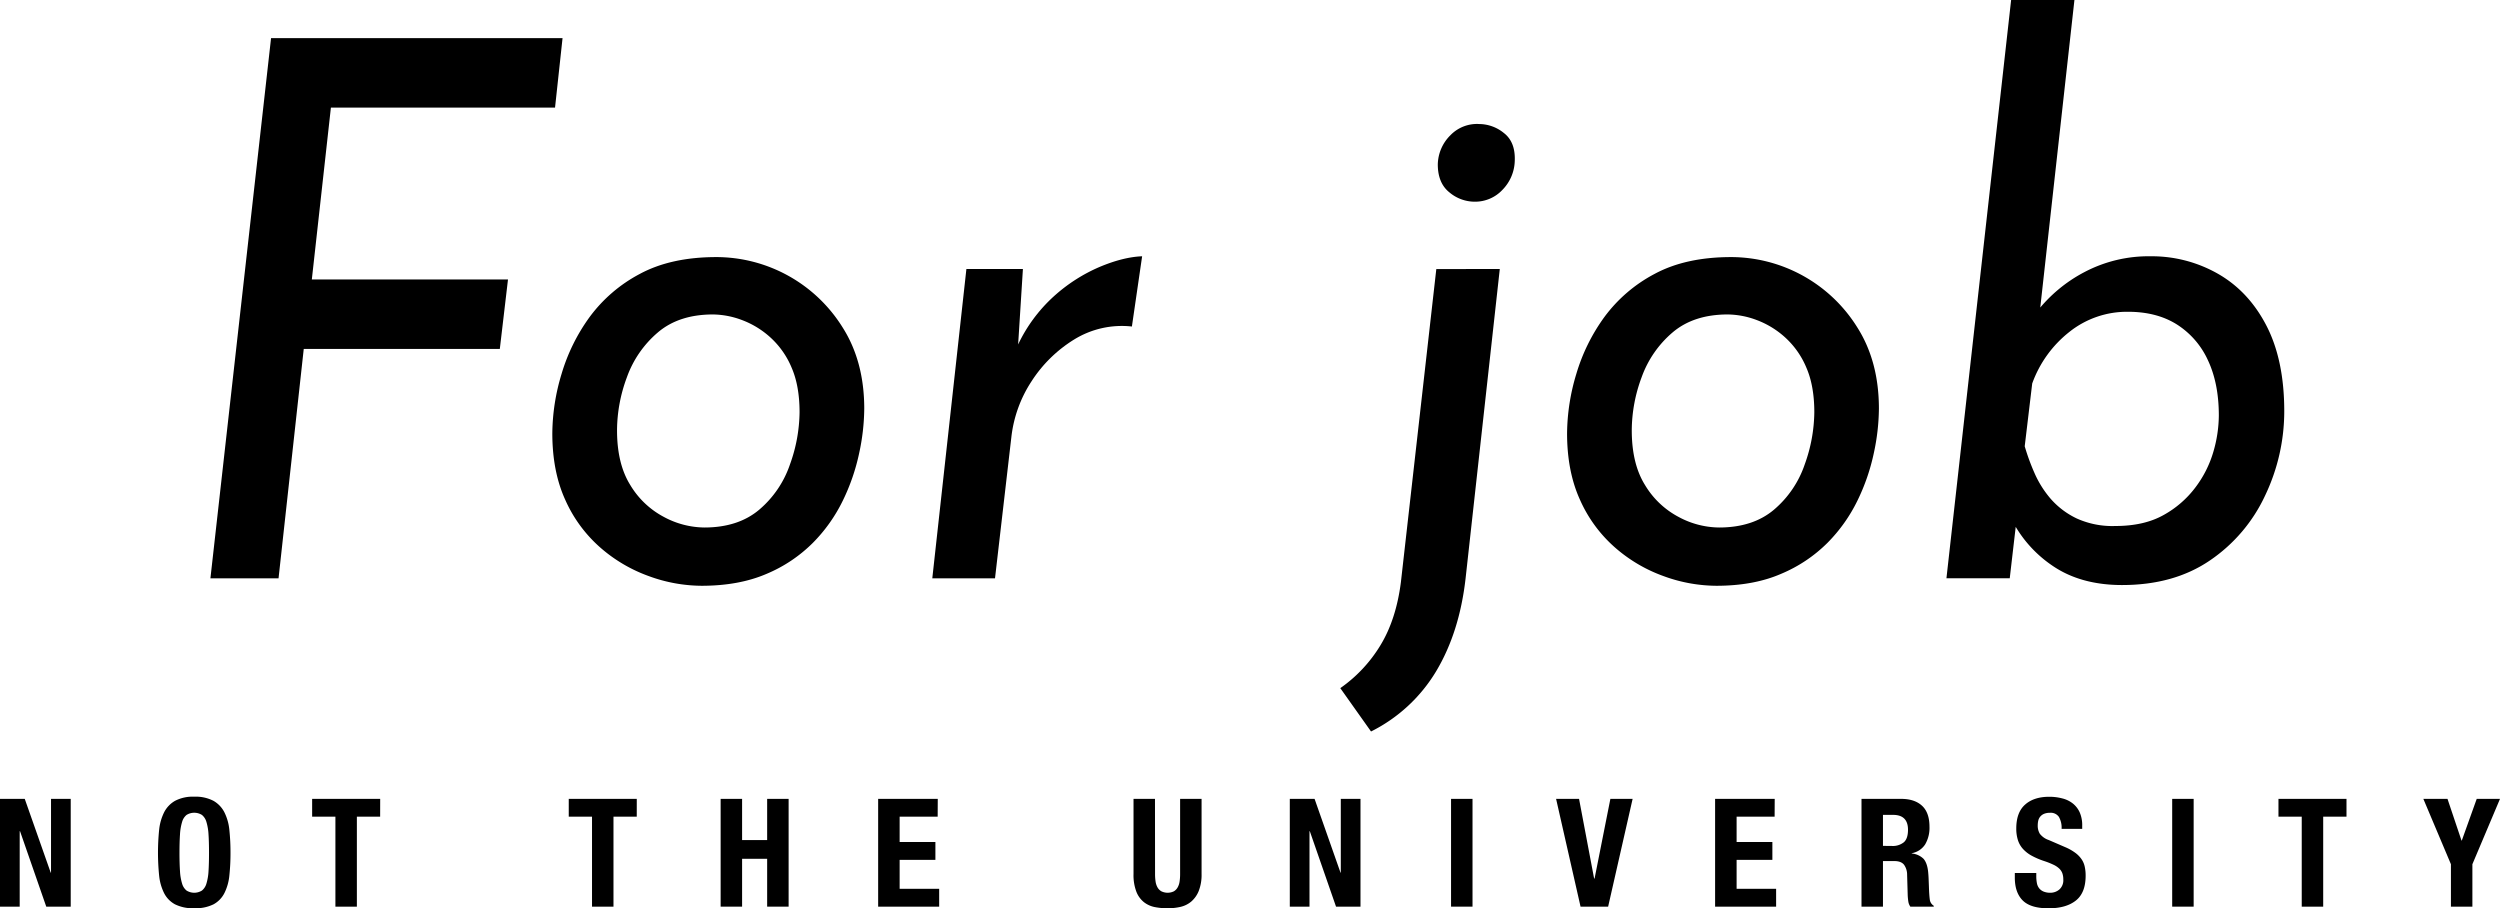 <svg xmlns="http://www.w3.org/2000/svg" viewBox="0 0 1048.48 380.93"><g id="レイヤー_2" data-name="レイヤー 2"><g id="レイヤー_1-2" data-name="レイヤー 1"><path d="M21.27,390.12h.13V359.17h8.26v45.2H19.4l-11-31.65H8.26v31.65H0v-45.2H10.38Z" transform="translate(0 -24.13)"/><path d="M66.73,372.3a21.21,21.21,0,0,1,2.07-7.43A11.57,11.57,0,0,1,73.4,360a16,16,0,0,1,8.07-1.74A16.06,16.06,0,0,1,89.54,360a11.61,11.61,0,0,1,4.59,4.85,21,21,0,0,1,2.07,7.43,89.27,89.27,0,0,1,.47,9.47,88.7,88.7,0,0,1-.47,9.49,21,21,0,0,1-2.07,7.41,11,11,0,0,1-4.59,4.75,16.91,16.91,0,0,1-8.07,1.64,16.88,16.88,0,0,1-8.07-1.64,11,11,0,0,1-4.6-4.75,21.16,21.16,0,0,1-2.07-7.41,95.84,95.84,0,0,1,0-19Zm8.76,17.22a21.85,21.85,0,0,0,.88,5.19,5.78,5.78,0,0,0,1.87,2.91,6.11,6.11,0,0,0,6.45,0,5.79,5.79,0,0,0,1.88-2.91,21.85,21.85,0,0,0,.88-5.19q.21-3.19.21-7.75c0-3-.07-5.62-.21-7.72a22.22,22.22,0,0,0-.88-5.2,5.8,5.8,0,0,0-1.88-2.94,6.11,6.11,0,0,0-6.45,0,5.79,5.79,0,0,0-1.87,2.94,22.22,22.22,0,0,0-.88,5.2c-.14,2.1-.22,4.68-.22,7.72S75.35,387.39,75.49,389.52Z" transform="translate(0 -24.13)"/><path d="M159.43,366.64h-9.76v37.73h-9V366.64h-9.76v-7.47h28.54Z" transform="translate(0 -24.13)"/><path d="M267.05,366.64h-9.76v37.73h-9V366.64h-9.76v-7.47h28.53Z" transform="translate(0 -24.13)"/><path d="M311.23,359.17v17.28h10.51V359.17h9v45.2h-9V384.3H311.23v20.07h-9v-45.2Z" transform="translate(0 -24.13)"/><path d="M393.25,366.64H377.3v10.63h15v7.47h-15v12.15h16.58v7.48H368.29v-45.2h25Z" transform="translate(0 -24.13)"/><path d="M484.42,390.69a20.27,20.27,0,0,0,.22,3.14,7.06,7.06,0,0,0,.81,2.46,4.38,4.38,0,0,0,1.63,1.65,6,6,0,0,0,5.23,0,4.42,4.42,0,0,0,1.59-1.65,6.86,6.86,0,0,0,.81-2.46,20.27,20.27,0,0,0,.22-3.14V359.17h9v31.52a18.42,18.42,0,0,1-1.2,7.12,11.49,11.49,0,0,1-3.18,4.47,10.82,10.82,0,0,1-4.57,2.21,24.5,24.5,0,0,1-5.32.57,28,28,0,0,1-5.32-.5,10.81,10.81,0,0,1-4.57-2.06,10.51,10.51,0,0,1-3.19-4.4,19.53,19.53,0,0,1-1.19-7.41V359.17h9Z" transform="translate(0 -24.13)"/><path d="M562.2,390.12h.12V359.17h8.26v45.2H560.32l-11-31.65h-.13v31.65h-8.26v-45.2h10.39Z" transform="translate(0 -24.13)"/><path d="M608.56,359.17h9v45.2h-9Z" transform="translate(0 -24.13)"/><path d="M668.56,392.59h.19l6.63-33.42h9.33l-10.27,45.2H662.87l-10.26-45.2h9.63Z" transform="translate(0 -24.13)"/><path d="M744.26,366.64H728.32v10.63h15v7.47h-15v12.15h16.57v7.48H719.3v-45.2h25Z" transform="translate(0 -24.13)"/><path d="M797.32,359.17q5.64,0,8.76,2.88t3.13,8.77a13.7,13.7,0,0,1-1.81,7.43,8.42,8.42,0,0,1-5.63,3.71v.12a8.12,8.12,0,0,1,4.94,2.22c1,1.14,1.69,3,1.94,5.51.08.84.15,1.76.19,2.75s.08,2.1.13,3.32c.08,2.41.2,4.24.37,5.51A3.56,3.56,0,0,0,811,404v.38H801.2a4.91,4.91,0,0,1-.87-2.19c-.12-.82-.21-1.68-.25-2.56l-.25-8.67a7.16,7.16,0,0,0-1.31-4.18c-.8-1-2.13-1.52-4-1.52H789.7v19.12h-9v-45.2Zm-3.87,19.75a7.36,7.36,0,0,0,5-1.55c1.16-1,1.75-2.78,1.75-5.23q0-6.25-6.26-6.26H789.7v13Z" transform="translate(0 -24.13)"/><path d="M854,391.58a15,15,0,0,0,.25,2.88,4.93,4.93,0,0,0,.94,2.18,4.57,4.57,0,0,0,1.84,1.39,7.26,7.26,0,0,0,2.91.51,5.72,5.72,0,0,0,3.73-1.36,5.15,5.15,0,0,0,1.66-4.21,7.63,7.63,0,0,0-.41-2.62,5.15,5.15,0,0,0-1.35-2,9.18,9.18,0,0,0-2.47-1.61,32.81,32.81,0,0,0-3.78-1.49,31.23,31.23,0,0,1-5.2-2.22,13.87,13.87,0,0,1-3.65-2.81,10,10,0,0,1-2.17-3.74,15.84,15.84,0,0,1-.69-4.9q0-6.72,3.7-10c2.45-2.19,5.84-3.29,10.13-3.29A21.46,21.46,0,0,1,865,359a11.52,11.52,0,0,1,4.38,2.15,10.08,10.08,0,0,1,2.88,3.8,13.46,13.46,0,0,1,1,5.54v1.26h-8.64a9.17,9.17,0,0,0-1.12-5,4.14,4.14,0,0,0-3.76-1.74,6.32,6.32,0,0,0-2.5.44,4.22,4.22,0,0,0-1.59,1.18,4,4,0,0,0-.82,1.67,9.15,9.15,0,0,0-.22,2,6.53,6.53,0,0,0,.88,3.51,7.89,7.89,0,0,0,3.76,2.63l6.94,3a20.75,20.75,0,0,1,4.19,2.37,11.43,11.43,0,0,1,2.6,2.66,8.82,8.82,0,0,1,1.34,3.13,17.16,17.16,0,0,1,.38,3.8q0,7.16-4.1,10.41t-11.42,3.26q-7.63,0-10.92-3.35T845,392.09v-1.84h9Z" transform="translate(0 -24.13)"/><path d="M911,359.17h9v45.2h-9Z" transform="translate(0 -24.13)"/><path d="M984.1,366.64h-9.77v37.73h-9V366.64h-9.76v-7.47H984.1Z" transform="translate(0 -24.13)"/><path d="M1032.33,376.64h.13l6.26-17.47h9.76l-11.58,27.41v17.79h-9V386.58l-11.57-27.41h10.13Z" transform="translate(0 -24.13)"/><path d="M113.68,40.11H235.93l-3.15,29.14h-94l-8,72.08h82.27l-3.43,29.14H127.39l-10.57,96.2H88.25Z" transform="translate(0 -24.13)"/><path d="M294.2,269.8a65.05,65.05,0,0,1-22.14-4.07,63.32,63.32,0,0,1-20.42-12.07,57.61,57.61,0,0,1-14.57-19.89q-5.43-11.91-5.43-27.89A87.72,87.72,0,0,1,235.5,181a78.26,78.26,0,0,1,11.85-24,62.17,62.17,0,0,1,21-18q13-7,31.84-7.05a62.48,62.48,0,0,1,53.27,29.62q9,14.25,9,34a91,91,0,0,1-2.14,18.64,85.67,85.67,0,0,1-6.86,19.9,66.53,66.53,0,0,1-12.56,17.7,60.6,60.6,0,0,1-19.43,13Q309.9,269.8,294.2,269.8Zm1.14-24.44q14.28,0,23.13-7.52a43,43,0,0,0,12.86-19,66.11,66.11,0,0,0,4-21.78q0-11-3.29-18.64a35.62,35.62,0,0,0-8.85-12.69,36.91,36.91,0,0,0-12-7.37,35.54,35.54,0,0,0-12.14-2.35q-14.28,0-23.13,7.52a44.12,44.12,0,0,0-13,18.81,64.24,64.24,0,0,0-4.14,22.24q0,14.1,5.57,23a36,36,0,0,0,14,13.31A36.45,36.45,0,0,0,295.34,245.36Z" transform="translate(0 -24.13)"/><path d="M429,136.94l-2,31.65a64.68,64.68,0,0,1,15-20.21,69.18,69.18,0,0,1,19-12.23q10-4.23,18-4.54l-4.29,29.46a38.08,38.08,0,0,0-24.28,5.48,56.63,56.63,0,0,0-17.85,17.55,53.53,53.53,0,0,0-8.42,23.34l-6.86,59.23H391L405.3,136.94Z" transform="translate(0 -24.13)"/><path d="M562.11,312.73a59.57,59.57,0,0,0,16.85-18q6.57-10.8,8.57-26.47l14.85-131.3H629L614.66,266.67q-2.56,22.56-12.28,38.86A66.41,66.41,0,0,1,575,330.91ZM603,93.07a17.66,17.66,0,0,1,5.29-12.22,15.48,15.48,0,0,1,12.14-4.7,16.52,16.52,0,0,1,10.28,3.76q4.86,3.75,4.57,11.59a18,18,0,0,1-5.14,12.22,15.69,15.69,0,0,1-11.71,5,16.5,16.5,0,0,1-10.57-3.92Q603,100.91,603,93.07Z" transform="translate(0 -24.13)"/><path d="M719.78,269.8a65.05,65.05,0,0,1-22.14-4.07,63.32,63.32,0,0,1-20.42-12.07,57.61,57.61,0,0,1-14.57-19.89q-5.43-11.91-5.43-27.89A87.72,87.72,0,0,1,661.08,181a78.26,78.26,0,0,1,11.85-24,62.17,62.17,0,0,1,21-18q13-7,31.84-7.05A62.48,62.48,0,0,1,779,161.54q9,14.25,9,34a91,91,0,0,1-2.14,18.64,85.67,85.67,0,0,1-6.86,19.9,66.53,66.53,0,0,1-12.56,17.7,60.71,60.71,0,0,1-19.43,13Q735.49,269.8,719.78,269.8Zm1.14-24.44q14.28,0,23.13-7.52a43,43,0,0,0,12.86-19,66.11,66.11,0,0,0,4-21.78q0-11-3.29-18.64a35.62,35.62,0,0,0-8.85-12.69,37,37,0,0,0-12-7.37,35.54,35.54,0,0,0-12.14-2.35q-14.28,0-23.14,7.52a44.19,44.19,0,0,0-13,18.81,64.24,64.24,0,0,0-4.14,22.24q0,14.1,5.57,23a36,36,0,0,0,14,13.31A36.42,36.42,0,0,0,720.92,245.36Z" transform="translate(0 -24.13)"/><path d="M890,269.49q-17.43,0-29.28-8.15a51.5,51.5,0,0,1-17.85-21l4-8.15-4,34.47H816.32L843.45,24.13H870L854.3,165.45V154.8a61.48,61.48,0,0,1,20-16.61,57.66,57.66,0,0,1,27.7-6.58A56,56,0,0,1,930.28,139q12.86,7.38,20.28,21.78T958,196.48a81.94,81.94,0,0,1-8,35.41,67.07,67.07,0,0,1-23.14,27.26Q911.71,269.49,890,269.49Zm-2.86-24.76q12,0,20.14-4.54a42.18,42.18,0,0,0,13.42-11.59,46.08,46.08,0,0,0,7.57-15,55.38,55.38,0,0,0,2.29-15.19q0-13.47-4.57-23.19a34.89,34.89,0,0,0-13-15q-8.43-5.32-20.42-5.33a38.75,38.75,0,0,0-24.71,8.46,48.32,48.32,0,0,0-15.57,21.62l-3.14,26.32a89.82,89.82,0,0,0,4,11,42.87,42.87,0,0,0,6.86,11,33.7,33.7,0,0,0,11,8.3A36.3,36.3,0,0,0,887.15,244.73Z" transform="translate(0 -24.13)"/></g></g></svg>